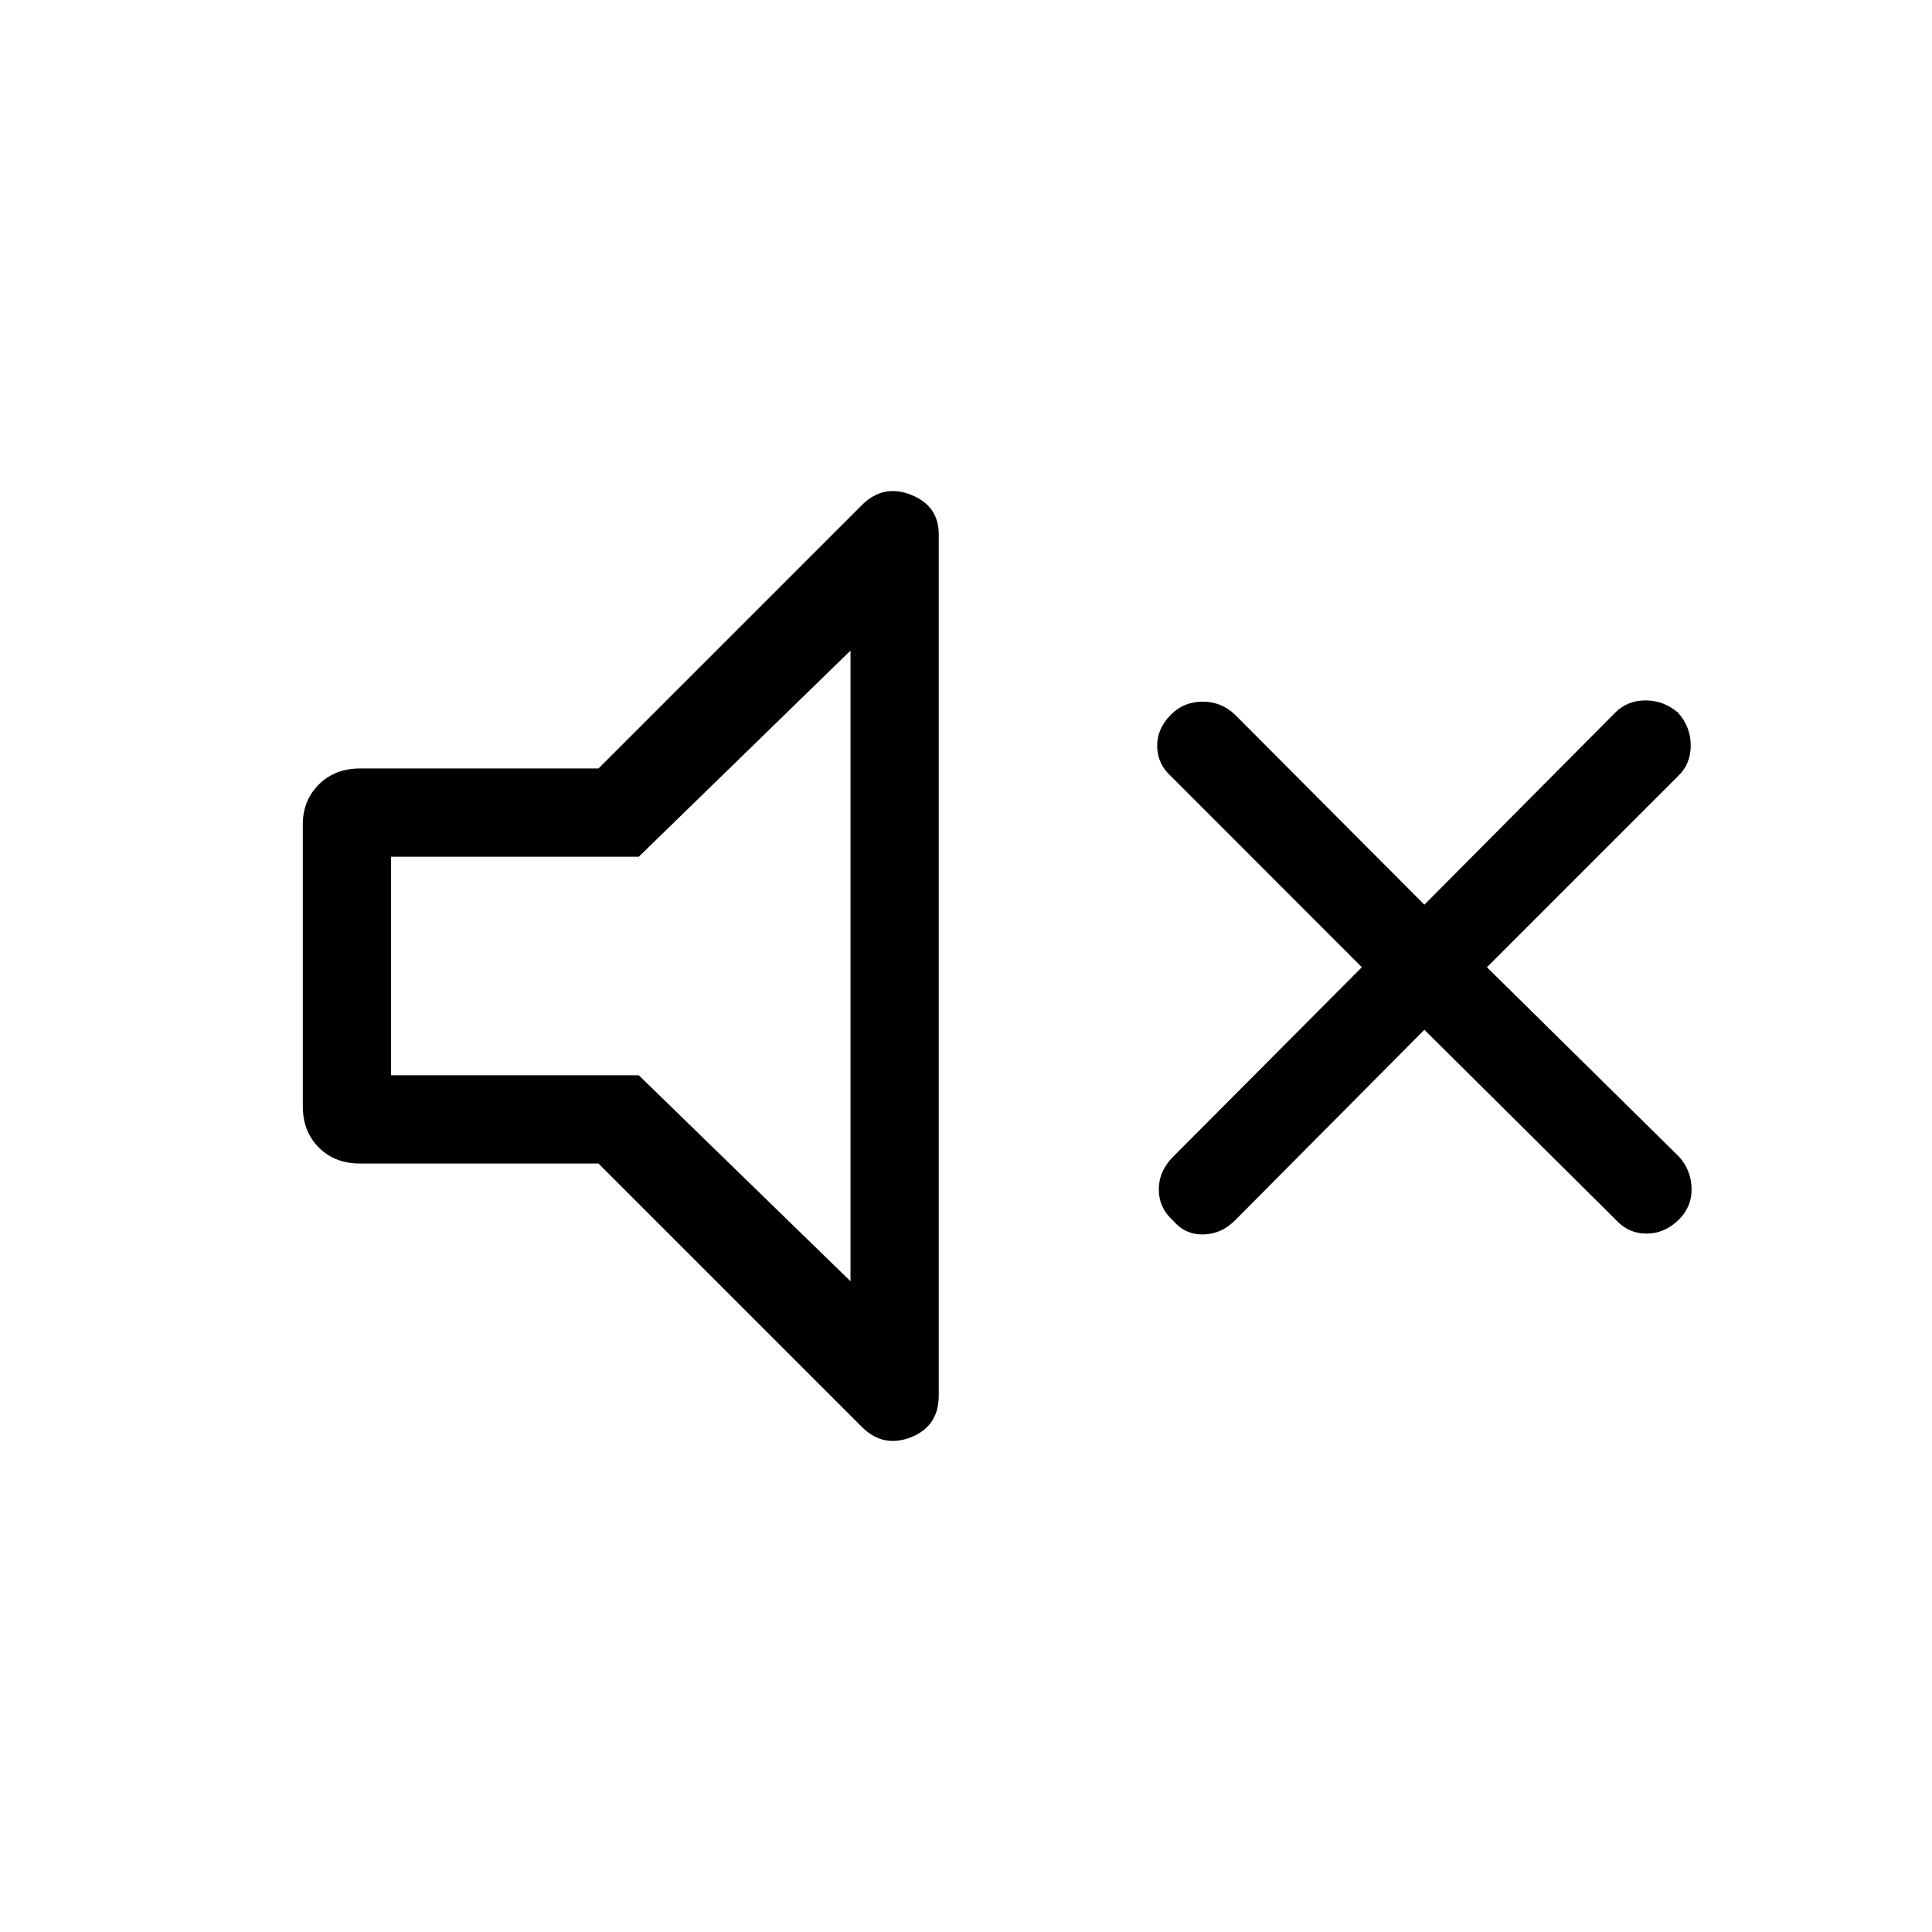 <svg xmlns="http://www.w3.org/2000/svg" height="48" viewBox="0 -960 960 960" width="48"><path d="m707.768-448.308-94.192 94.807q-6.692 6.693-15.692 6.885-9 .192-15-6.885-7.077-6.384-7.077-15.499t7.077-16.192l93.808-94.193-94.808-94.884q-6.692-6-6.884-14.808-.193-8.807 6.884-15.884 6.385-6.385 15.692-6.385 9.308 0 16 6.385l94.192 94.5 94.885-95.5q6-6 15-6t16.076 6q6.385 7.077 6.385 16.384 0 9.308-6.385 15.308l-94.884 94.884 95.5 94.193q6 6.692 6.192 15.692.192 9-6.192 15.384-7.077 7.077-16.192 7.077t-15.5-7.077l-94.885-94.192Zm-410.382 66.46h-118.5q-12.5 0-20.461-7.961-7.962-7.962-7.962-20.462v-140.151q0-11.807 7.962-19.769 7.961-7.961 20.461-7.961h118.5l130.845-130.845q10.615-10.616 24.422-5.154 13.808 5.461 13.808 19.653v427.919q0 15.269-13.808 20.73-13.807 5.462-24.422-5.154L297.386-381.848ZM422.615-636.73 317.424-534.307H194.308v108.614h123.116l105.191 102.346V-636.73ZM316.731-480.615Z"/></svg>